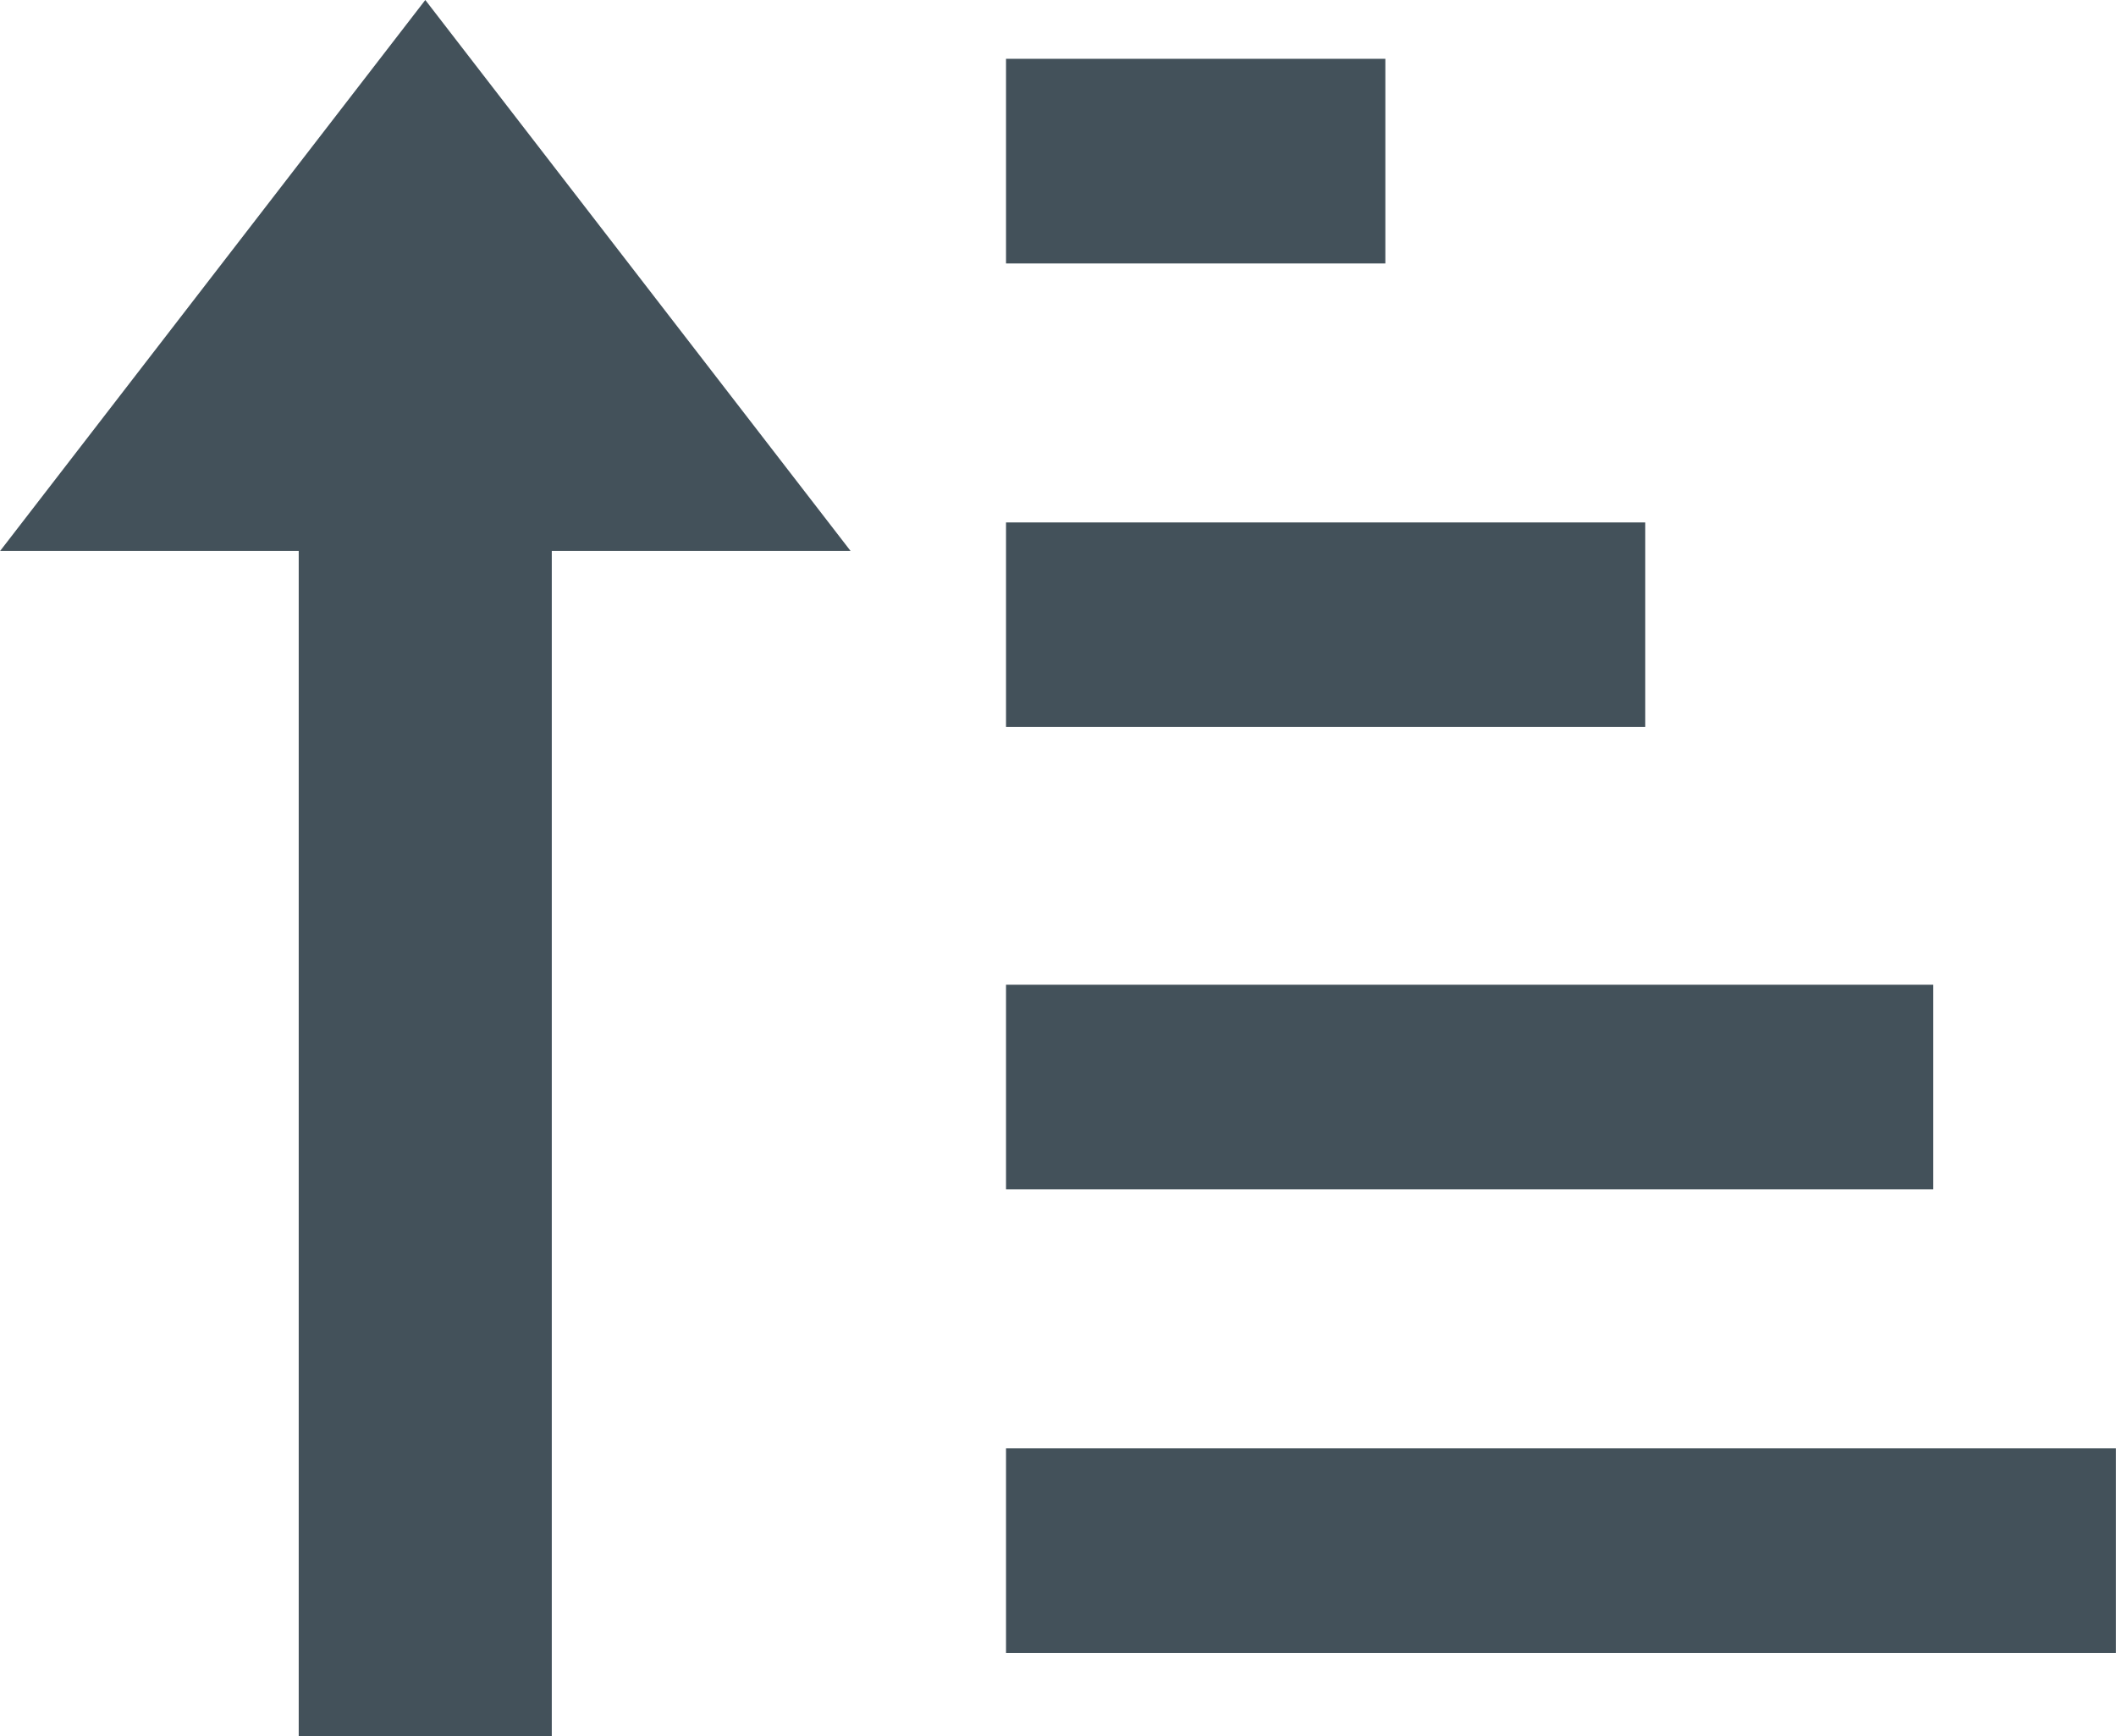 <svg xmlns="http://www.w3.org/2000/svg" width="20.762" height="17.036" viewBox="0 0 20.762 17.036"><defs><style>.a{fill:#43515a;}</style></defs><g transform="translate(2767.488 -864.754)"><g transform="translate(-2759.143 881.79) rotate(180)"><rect class="a" width="2.483" height="14.716" transform="translate(2.931)"/><path class="a" d="M192.712,480.768l-4.173-5.406h8.345Z" transform="translate(-188.54 -463.732)"/></g><rect class="a" width="10.89" height="2.008" transform="translate(-2757.617 878.965)"/><rect class="a" width="9.098" height="2.008" transform="translate(-2757.617 874.416)"/><rect class="a" width="6.272" height="2.007" transform="translate(-2757.617 869.88)"/><rect class="a" width="3.722" height="2.008" transform="translate(-2757.617 865.331)"/></g></svg>